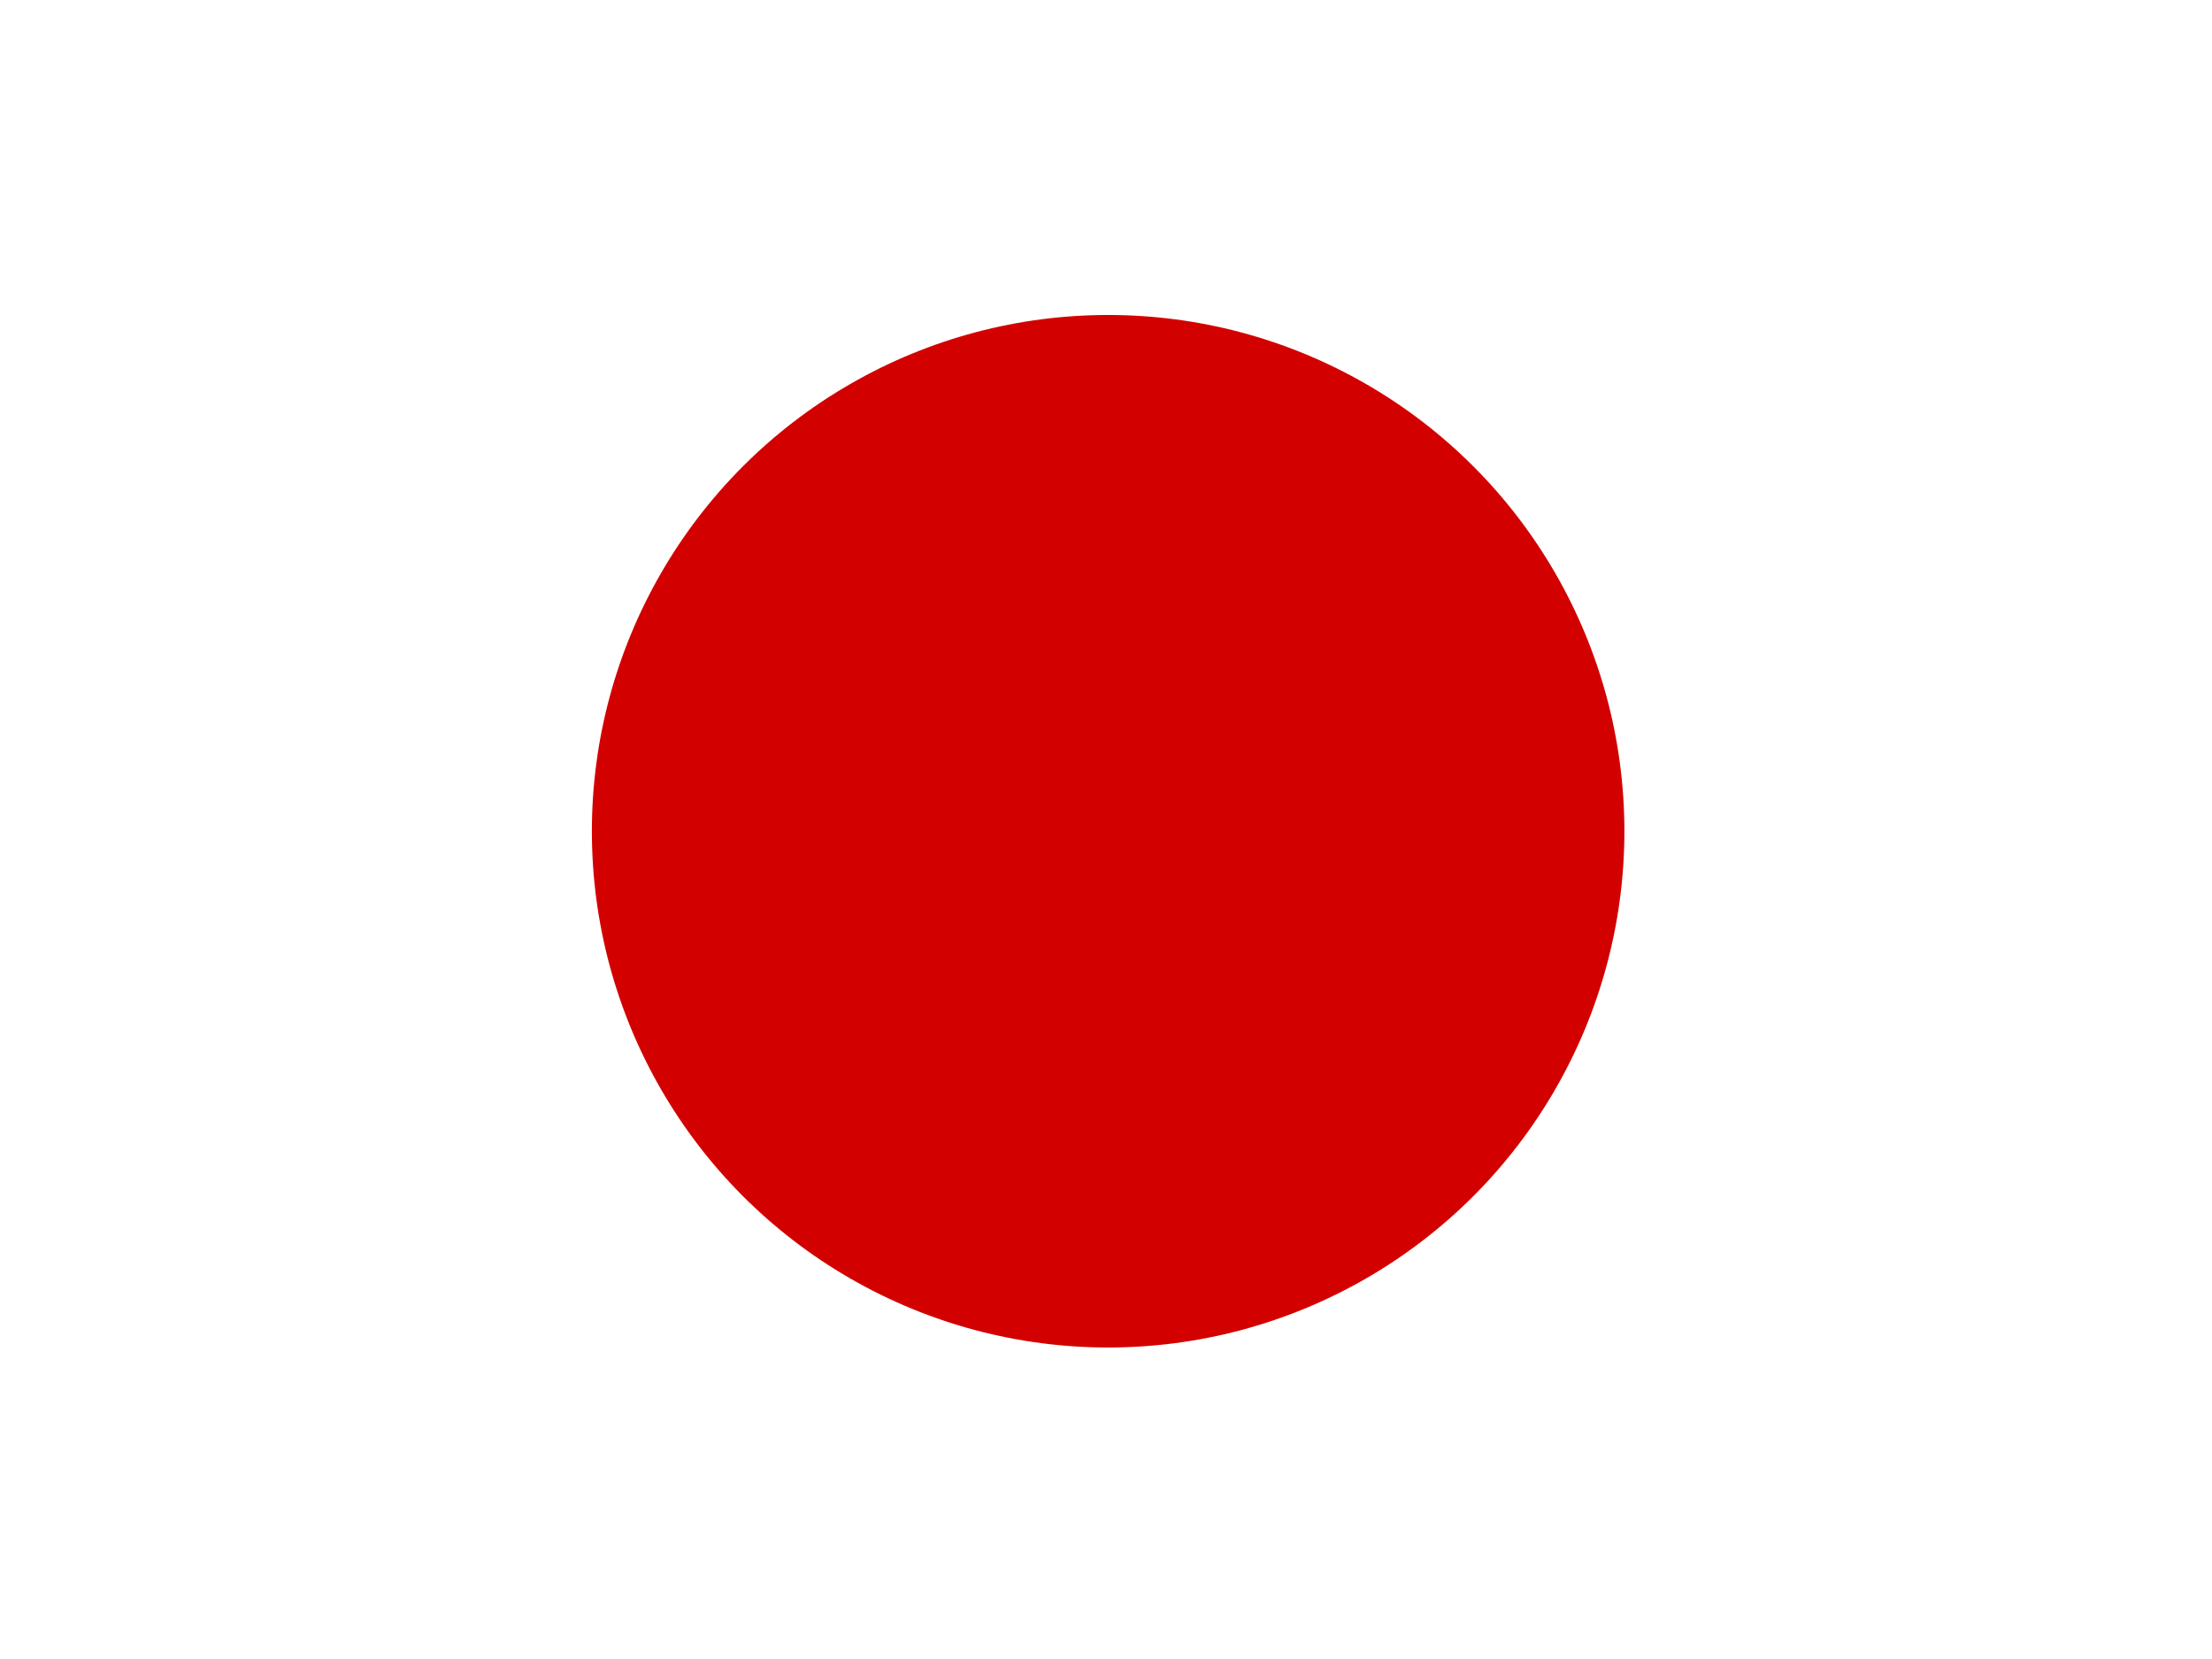 <svg xmlns="http://www.w3.org/2000/svg" viewBox="0 0 640 480">
    <rect x="0" y="0" width="640" height="480" fill="#333333" stroke="none"/>
    <defs>
        <clipPath id="a">
            <path d="M-88 32h640v480H-88z"/>
        </clipPath>
    </defs>
    <g fill-rule="evenodd" clip-path="url(#a)" transform="translate(88 -32)">
        <path fill="#fff" d="M-128 32h720v480h-720z"/>
        <ellipse cx="523" cy="344" fill="#d30000" rx="195" ry="195" transform="translate(-168 9) scale(.766)"/>
    </g>
</svg>
